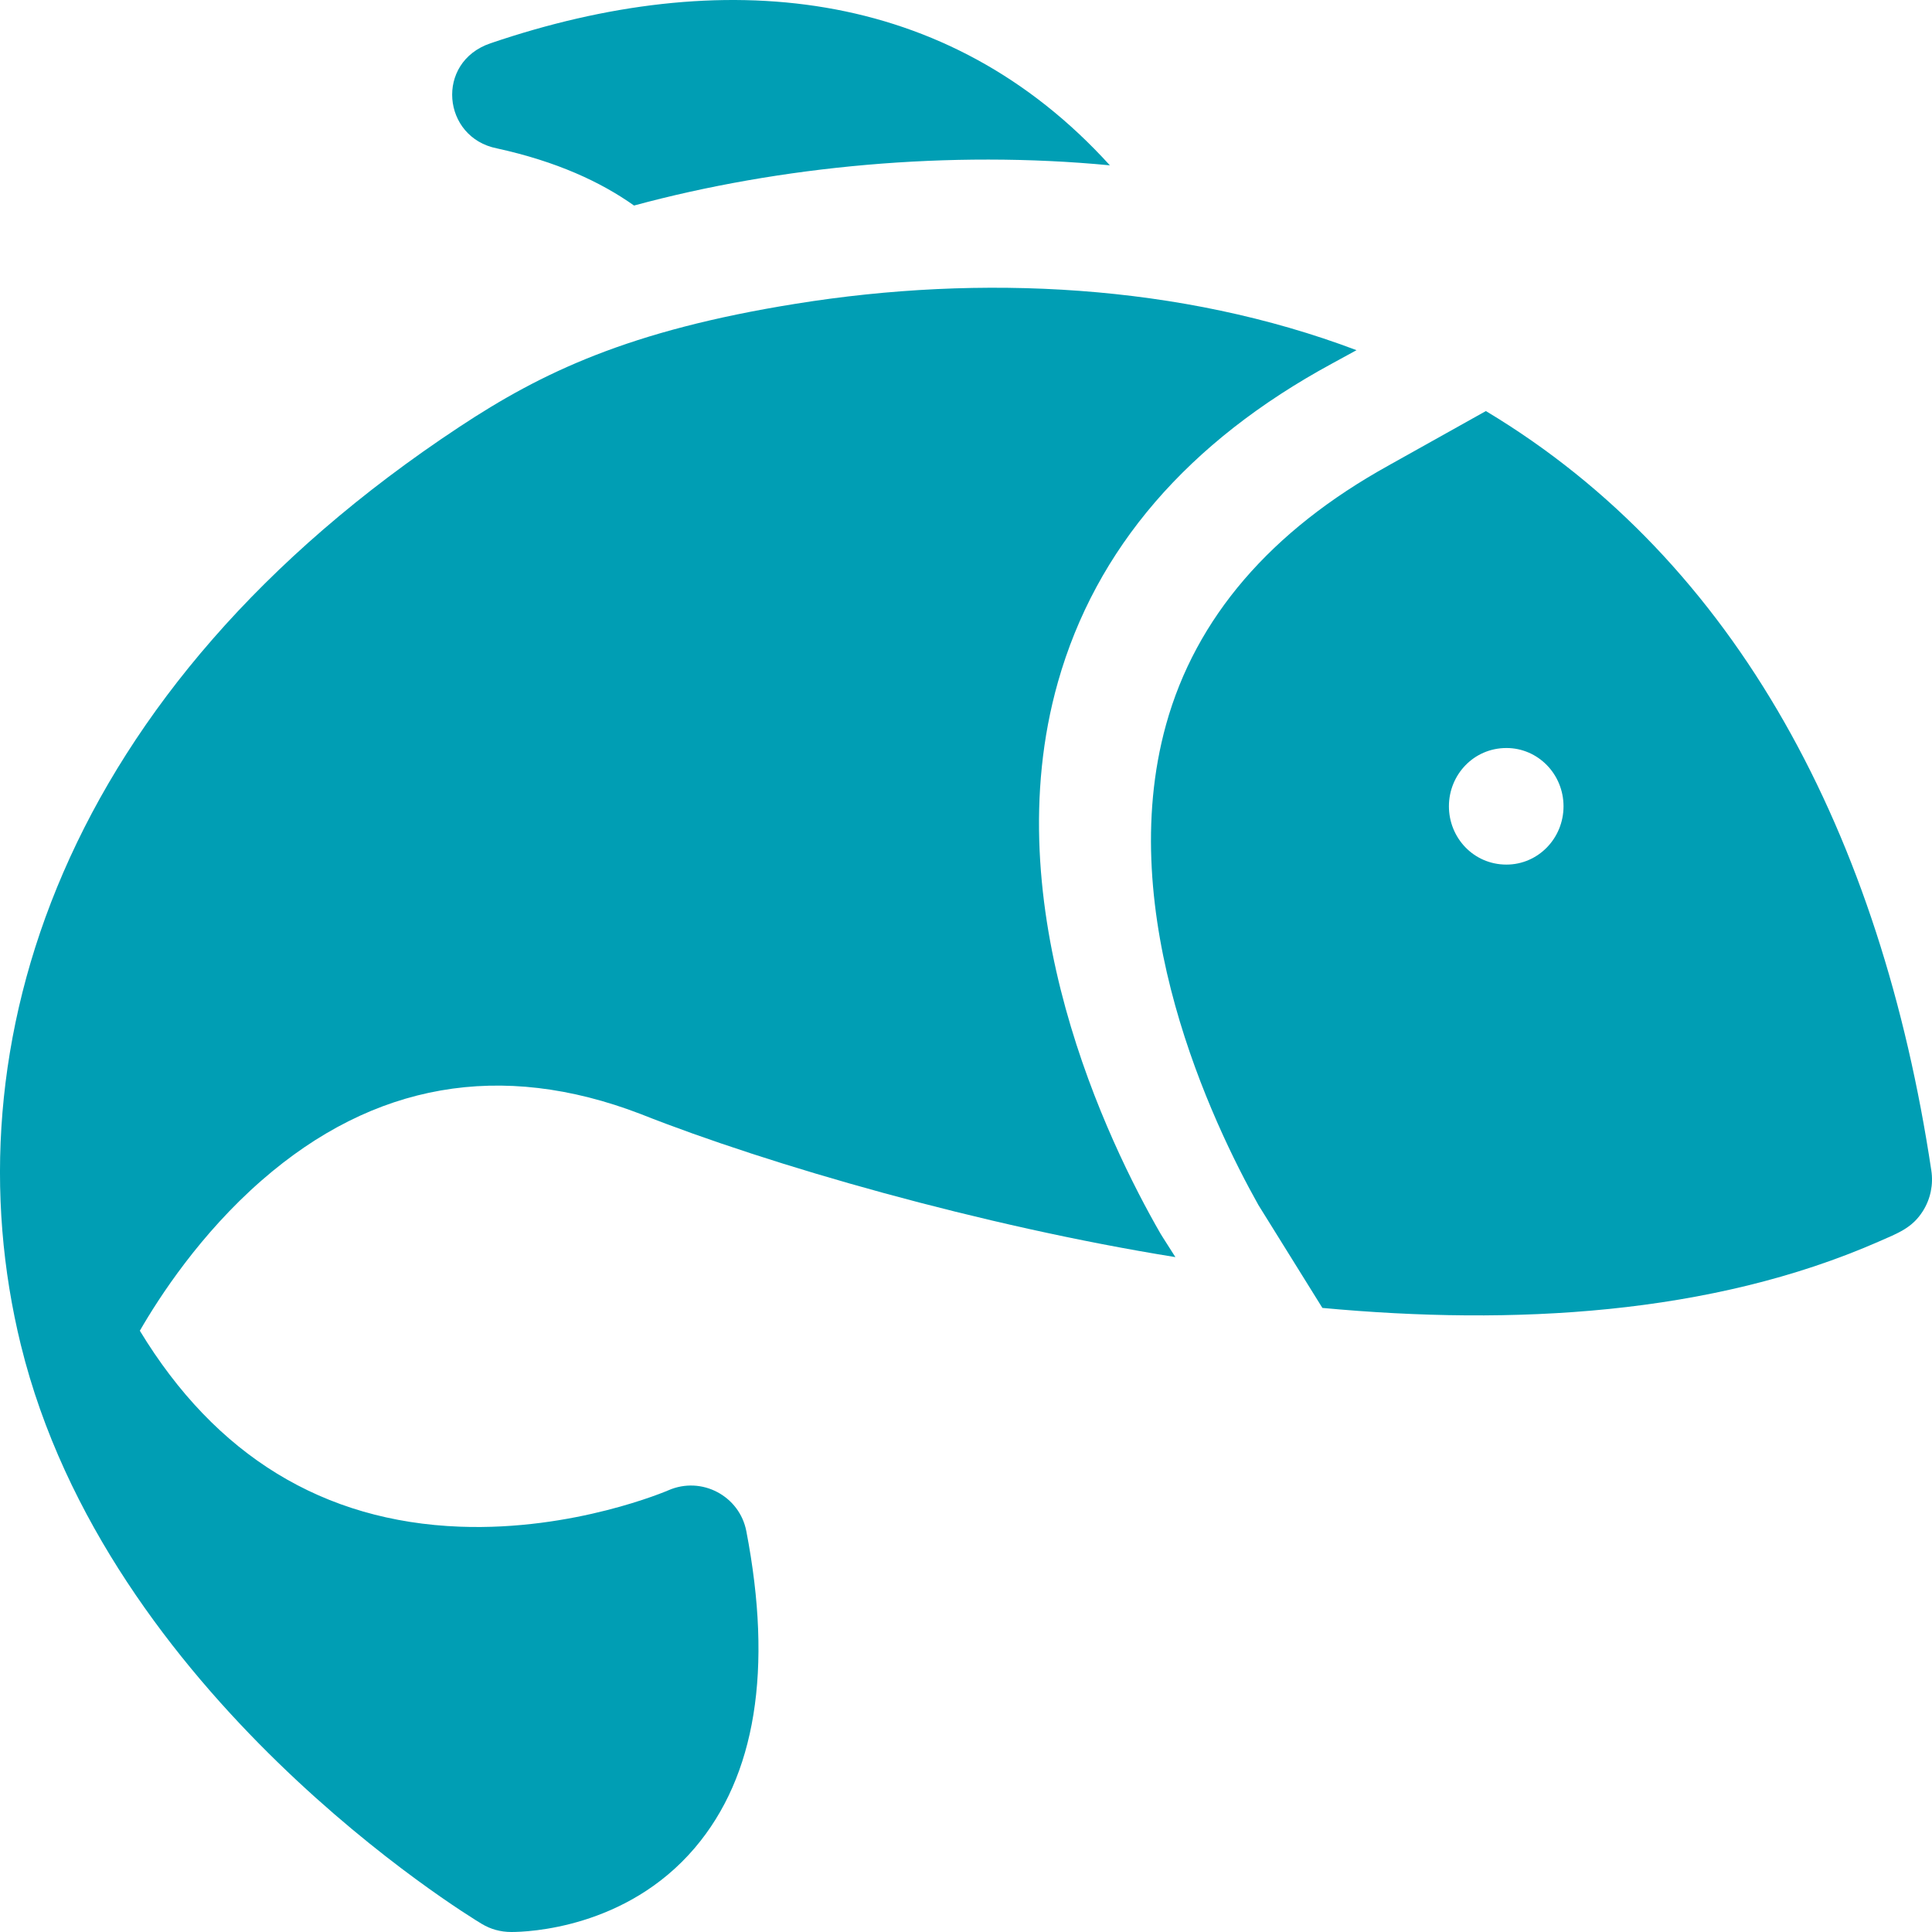 <svg width="47" height="47" viewBox="0 0 47 47" fill="none" xmlns="http://www.w3.org/2000/svg">
<path d="M12.09 3.61C13.544 3.929 14.615 4.426 15.424 5C18.982 4.037 23.105 3.649 27 4.022C23.047 -0.332 17.558 -0.861 11.932 1.053C10.579 1.513 10.757 3.348 12.09 3.61Z" fill="#009EB4"/>
<path d="M6.367 28.714C9.088 26.34 12.188 25.797 15.583 27.1C18.736 28.349 23.892 29.825 28.594 30.582C28.255 30.049 28.252 30.046 28.229 30.006C26.961 27.802 24.179 22.083 25.738 16.587C26.656 13.349 28.9 10.744 32.407 8.843C32.436 8.827 32.431 8.83 33 8.519C28.721 6.9 23.858 6.666 19.363 7.389C15.294 8.04 13.172 9.066 11.18 10.382C1.492 16.776 -1.277 25.445 0.508 32.722C0.509 32.723 0.509 32.724 0.509 32.725C2.602 41.246 11.353 46.582 11.724 46.805C11.933 46.93 12.172 47 12.441 47C12.825 47 15.234 46.919 16.906 44.95C18.384 43.209 18.805 40.618 18.156 37.249C17.992 36.394 17.07 35.9 16.259 36.255C16.236 36.265 13.964 37.244 11.192 37.14C7.863 37.015 5.245 35.412 3.402 32.373C3.878 31.547 4.874 30.016 6.367 28.714Z" fill="#009EB4"/>
<path d="M46.983 28.472C45.762 20.342 42.279 13.676 36.147 10C32.912 11.809 34.028 11.185 33.787 11.32C30.91 12.911 29.087 15.033 28.367 17.627C27.082 22.26 29.496 27.323 30.613 29.314L32.17 31.818C36.811 32.25 41.626 31.989 45.693 30.209C46.177 29.997 46.521 29.874 46.782 29.456C46.965 29.163 47.036 28.814 46.983 28.472ZM36.648 21.033C35.847 21.033 35.248 20.38 35.248 19.615C35.248 18.849 35.849 18.197 36.648 18.197C37.415 18.197 38.036 18.832 38.036 19.615C38.036 20.398 37.415 21.033 36.648 21.033Z" fill="#009EB4"/>
</svg>
